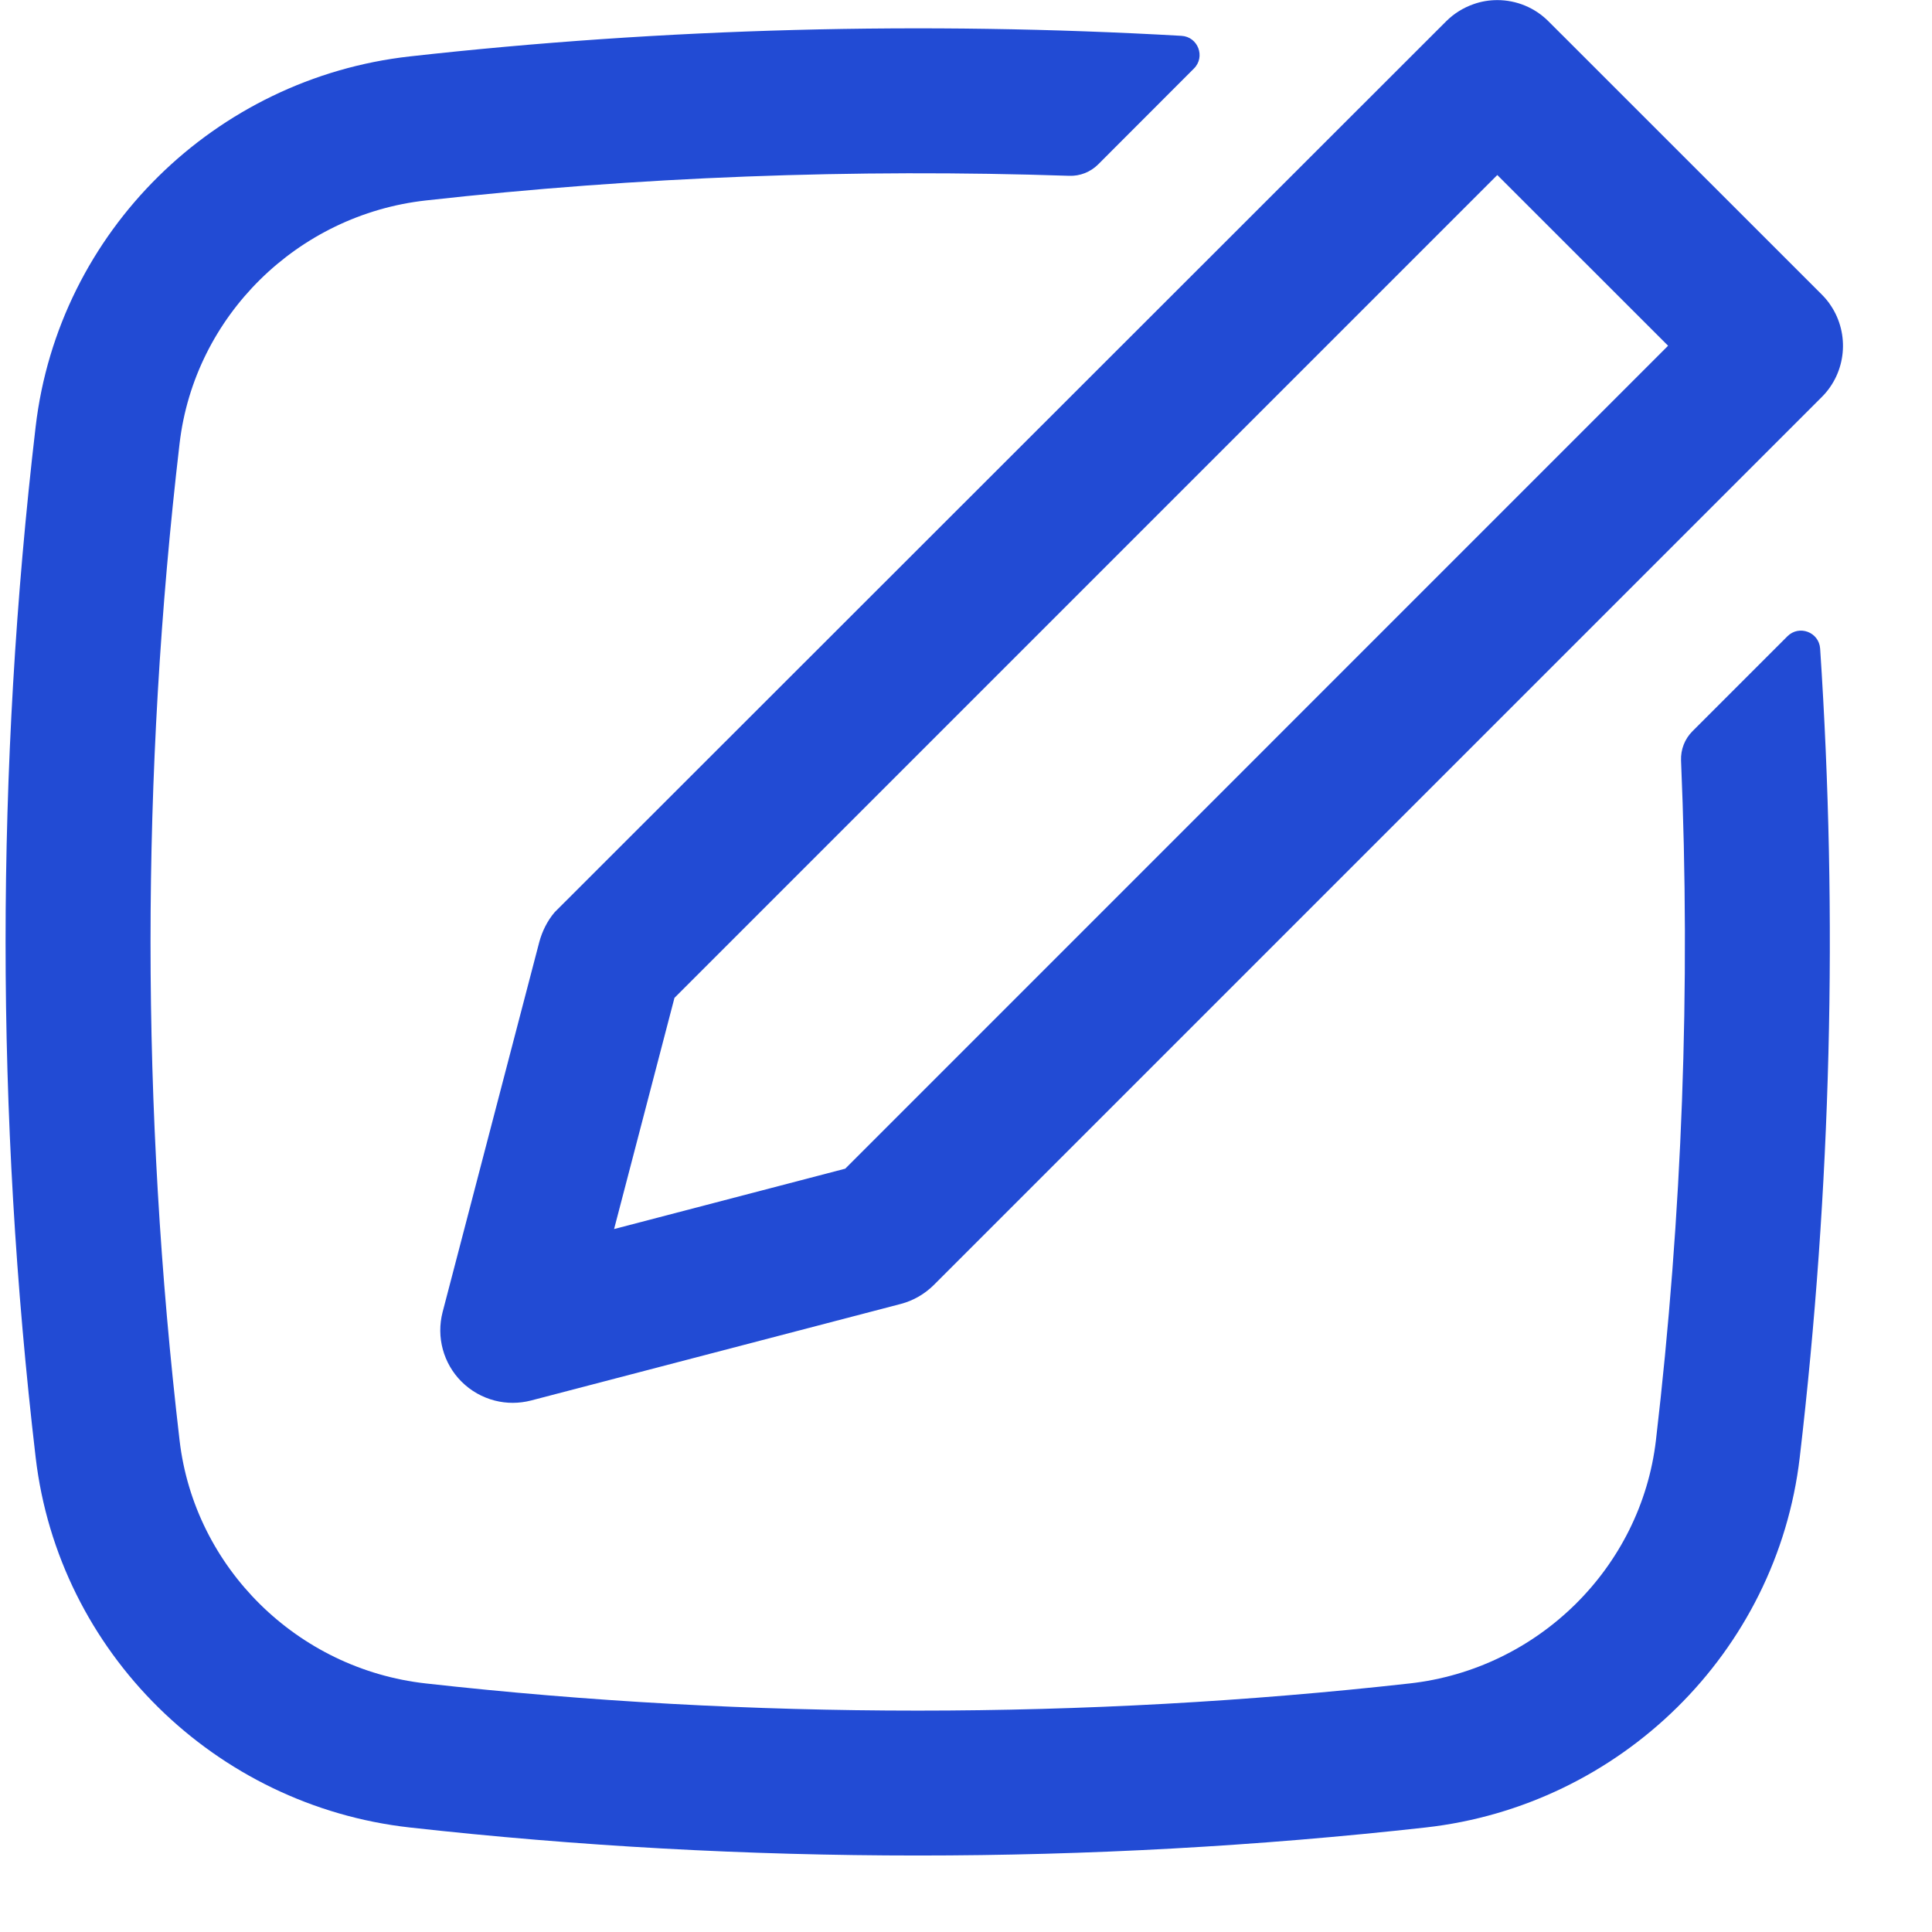 <svg width="20" height="20" viewBox="0 0 20 20" fill="none" xmlns="http://www.w3.org/2000/svg">
<path fill-rule="evenodd" clip-rule="evenodd" d="M18.955 3.167C19.147 3.458 19.115 3.854 18.859 4.11L9.667 13.302C9.572 13.396 9.455 13.464 9.326 13.498L5.497 14.498C5.372 14.53 5.244 14.53 5.123 14.499C4.994 14.466 4.874 14.399 4.777 14.302C4.589 14.114 4.515 13.84 4.582 13.582L5.582 9.754C5.612 9.641 5.667 9.53 5.743 9.442L14.97 0.221C15.051 0.14 15.148 0.08 15.254 0.043C15.332 0.015 15.415 0.001 15.5 0.001C15.699 0.001 15.89 0.08 16.03 0.221L18.859 3.049C18.896 3.086 18.928 3.125 18.955 3.167ZM17.268 3.579L15.5 1.812L6.982 10.33L6.357 12.723L8.75 12.098L17.268 3.579Z" fill="#224BD4"/>
<path d="M17.142 14.911C17.415 12.574 17.502 10.22 17.402 7.872C17.398 7.759 17.44 7.65 17.52 7.57L18.503 6.587C18.624 6.466 18.83 6.543 18.842 6.714C19.027 9.503 18.956 12.306 18.631 15.086C18.395 17.108 16.77 18.693 14.758 18.918C11.292 19.305 7.709 19.305 4.242 18.918C2.23 18.693 0.606 17.108 0.369 15.086C-0.046 11.541 -0.046 7.961 0.369 4.417C0.606 2.394 2.23 0.809 4.242 0.584C6.872 0.29 9.569 0.219 12.231 0.371C12.402 0.381 12.481 0.589 12.359 0.71L11.367 1.703C11.288 1.781 11.18 1.824 11.069 1.82C8.842 1.745 6.601 1.83 4.409 2.075C3.078 2.223 2.013 3.273 1.859 4.591C1.458 8.019 1.458 11.483 1.859 14.911C2.013 16.229 3.078 17.279 4.409 17.427C7.764 17.802 11.236 17.802 14.592 17.427C15.922 17.279 16.987 16.229 17.142 14.911Z" fill="#224BD4"/>
</svg>
